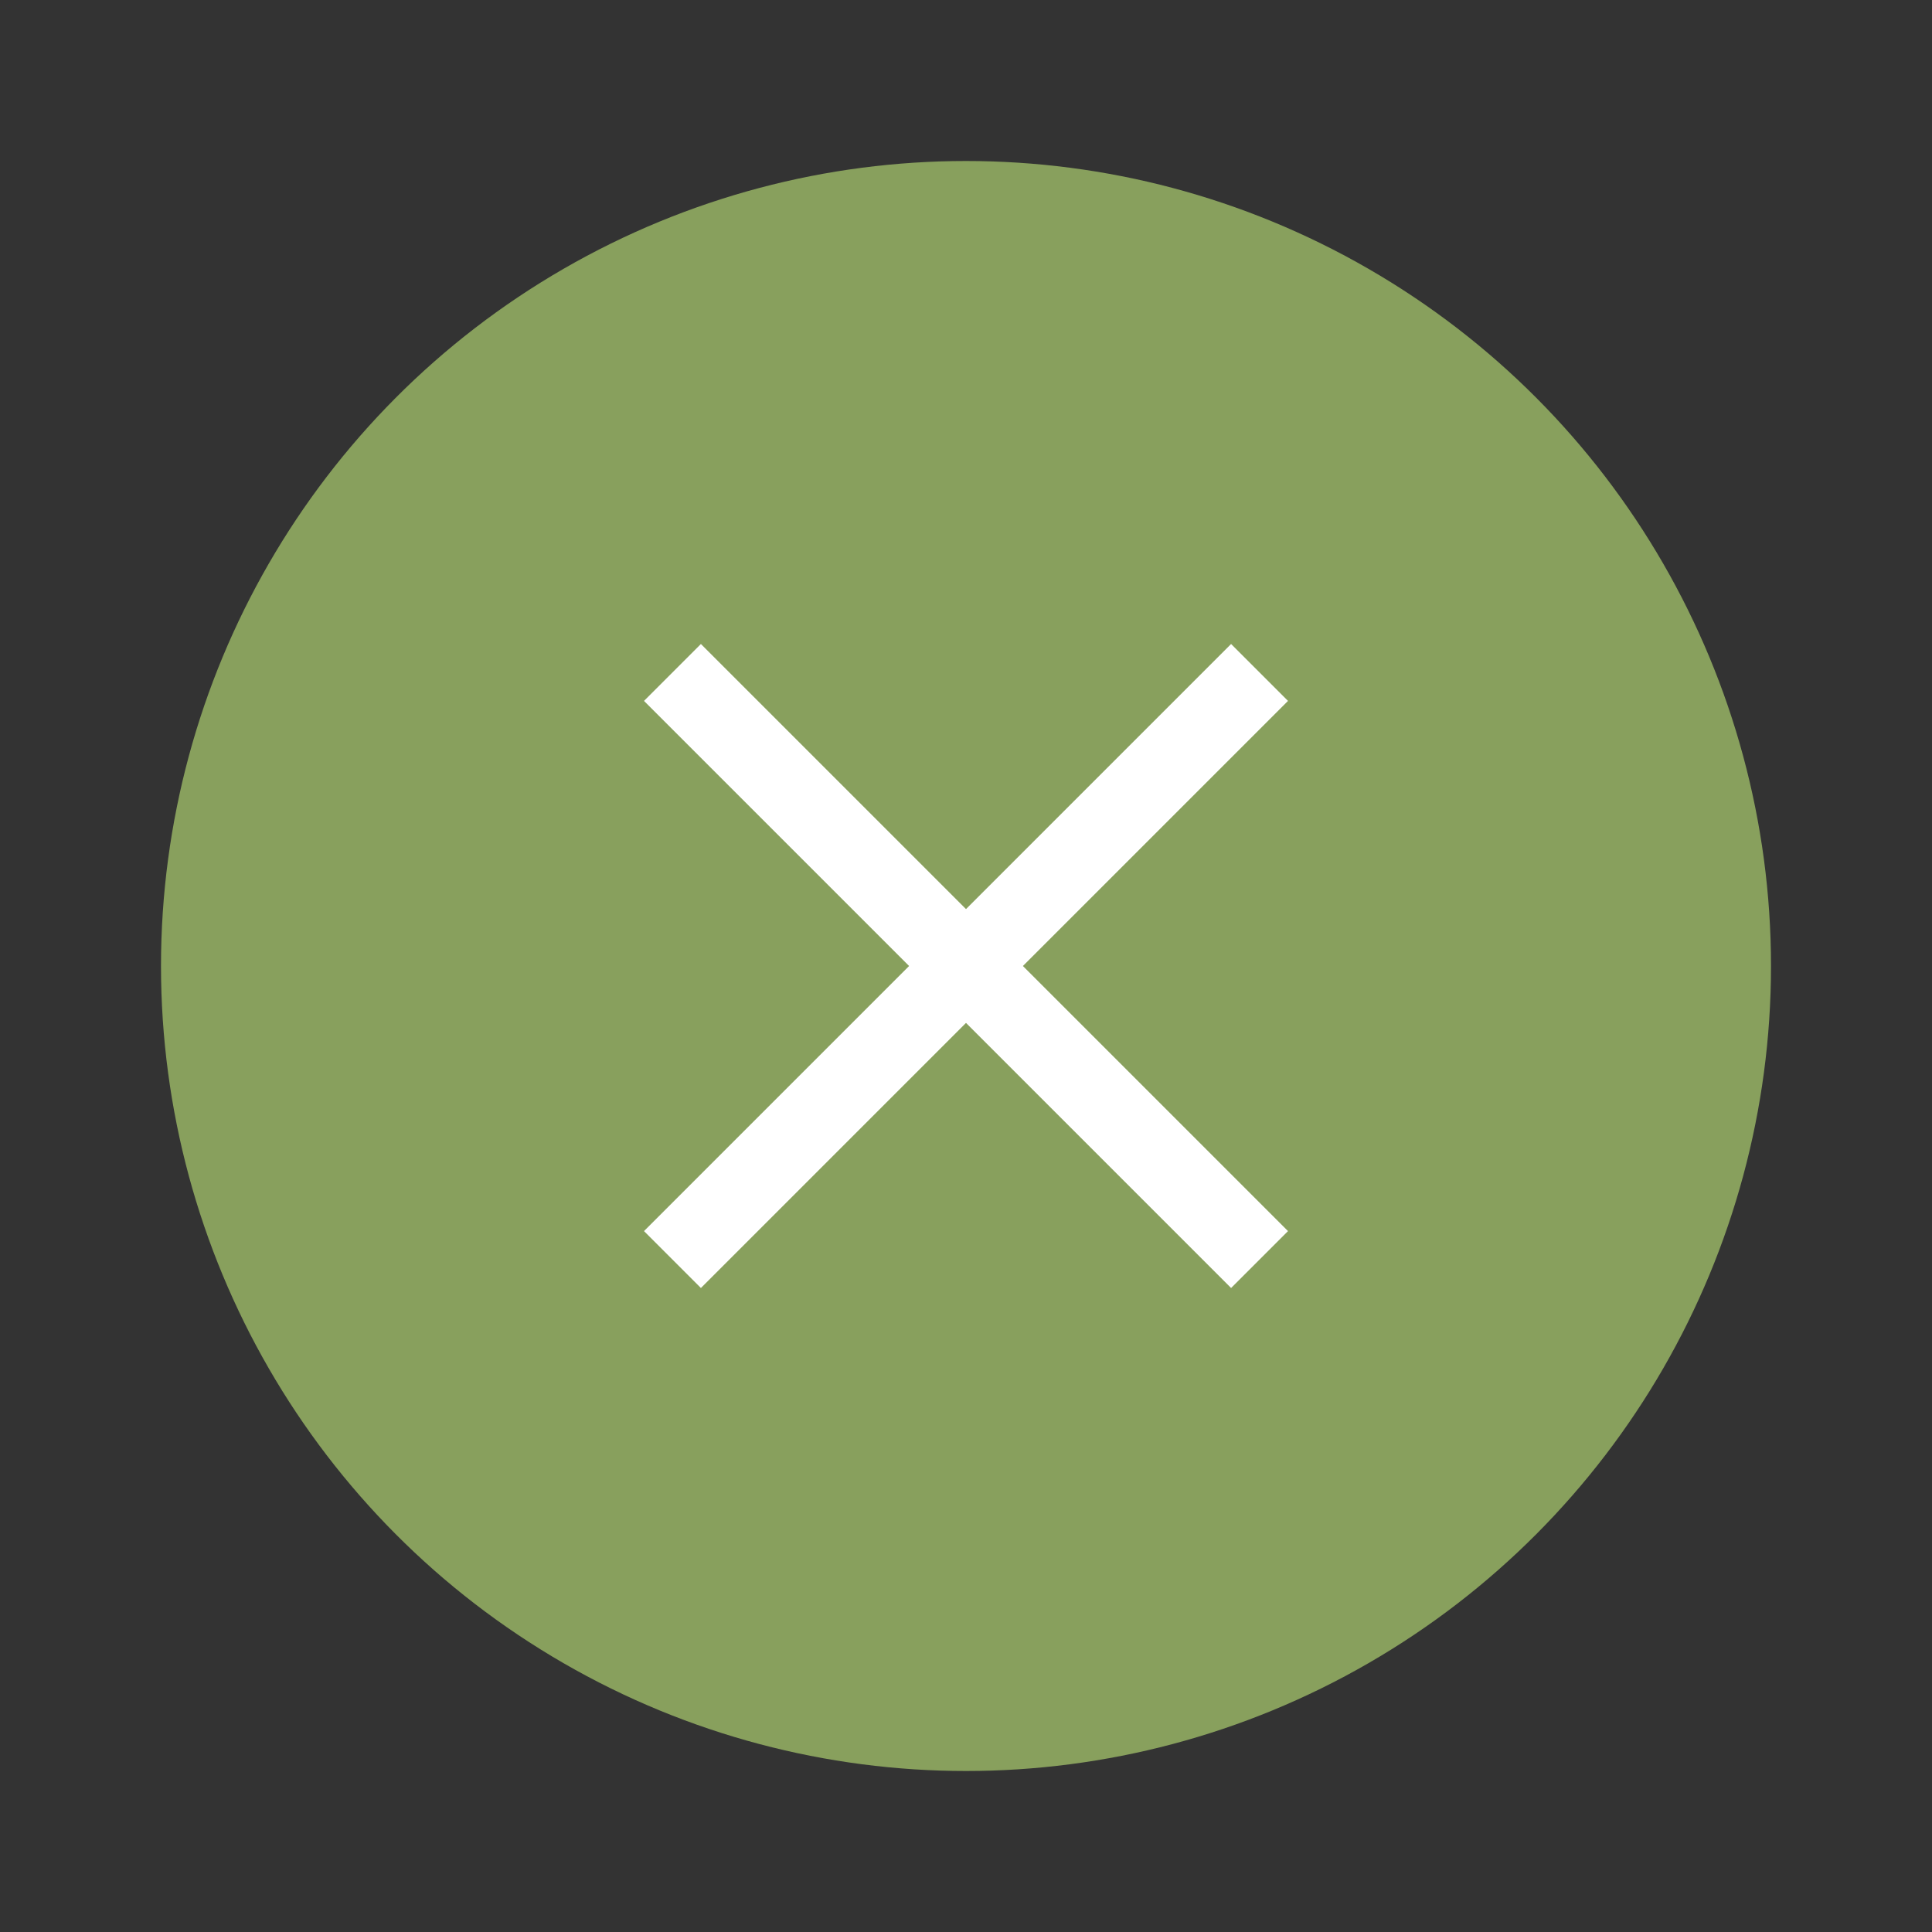 <svg xmlns="http://www.w3.org/2000/svg" height="24" width="24"><rect width="100%" height="100%" fill="#333333" stroke="none"/><circle style="opacity:1;fill:#88a05d;fill-opacity:1;fill-rule:evenodd;stroke:none;stroke-width:2;stroke-linecap:round;stroke-linejoin:round" cx="12" cy="12" r="10"/><path style="fill:#fff;fill-opacity:1" d="M8.707 8 12 11.293 15.293 8l.707.707L12.707 12 16 15.293l-.707.707L12 12.707 8.707 16 8 15.293 11.293 12 8 8.707z"/></svg>